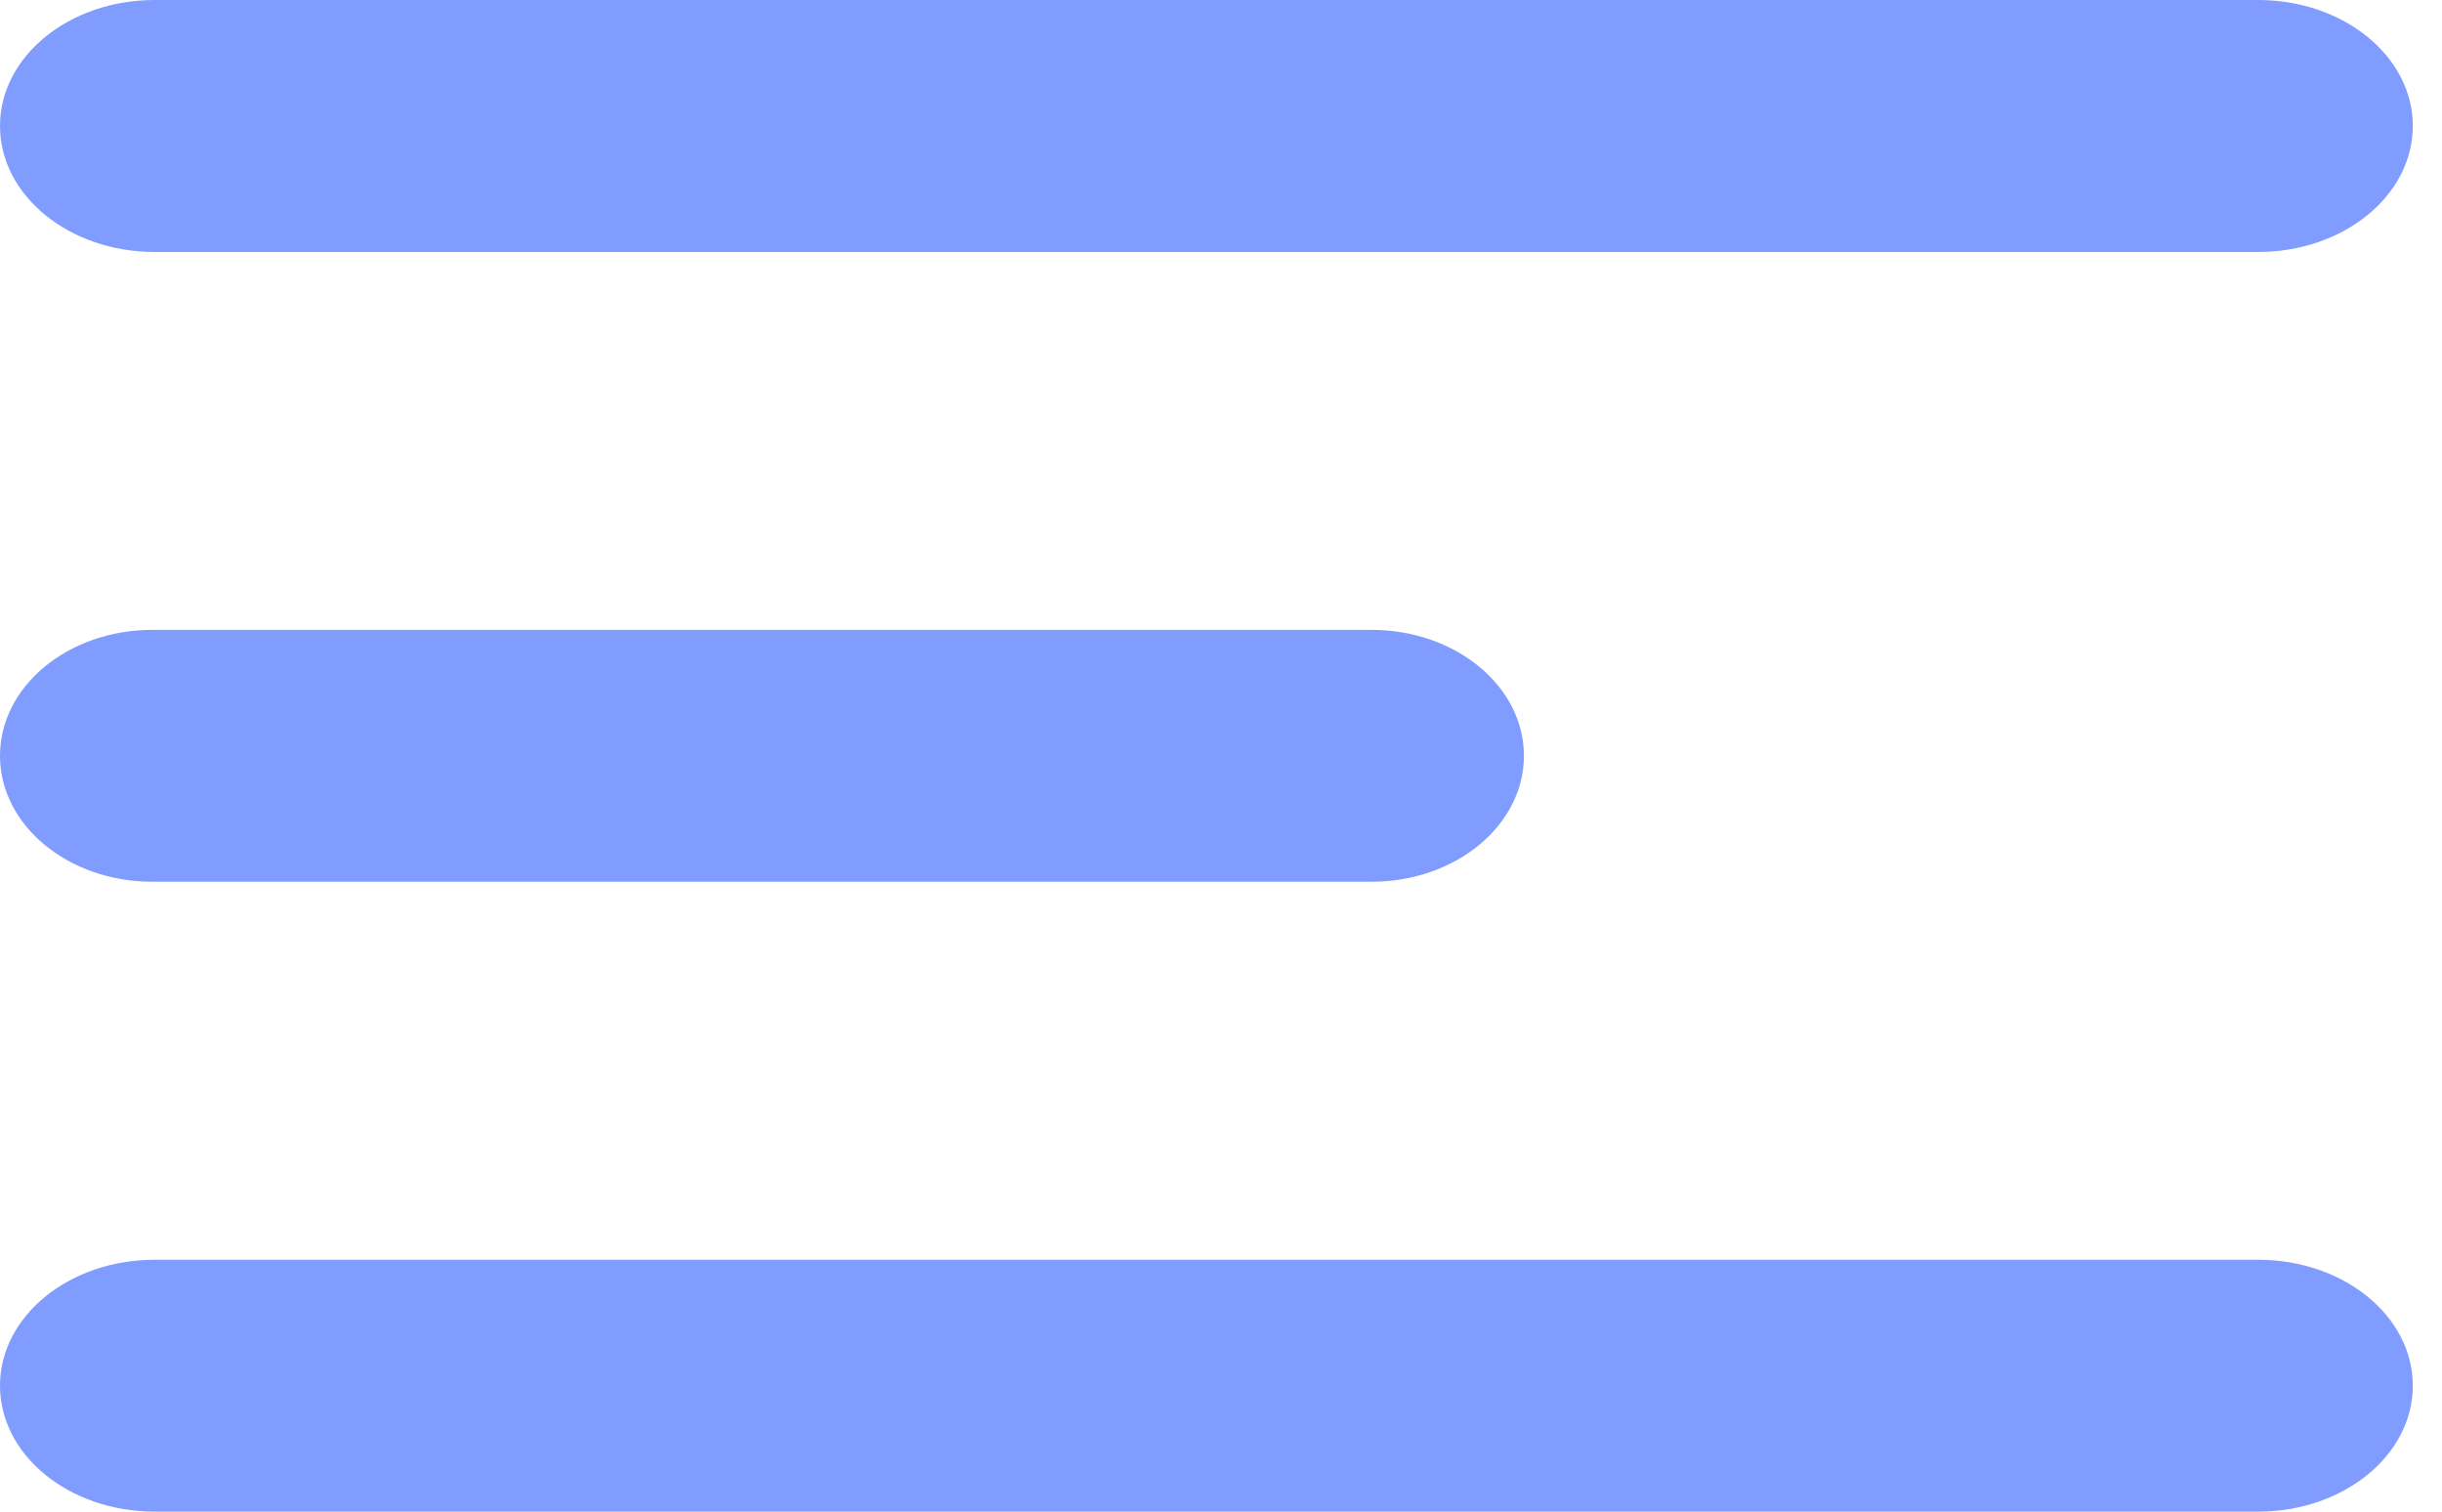<svg width="21" height="13" viewBox="0 0 21 13" fill="none" xmlns="http://www.w3.org/2000/svg">
<path d="M19.419 2.167H1.33C0.595 2.167 0 1.682 0 1.083C0 0.485 0.595 0 1.33 0H19.419C20.154 0 20.749 0.485 20.749 1.083C20.749 1.682 20.154 2.167 19.419 2.167Z" fill="#809CFF"/>
<path d="M11.794 7.583H1.31C0.587 7.583 0 7.098 0 6.5C0 5.901 0.587 5.417 1.31 5.417H11.794C12.518 5.417 13.105 5.901 13.105 6.5C13.105 7.098 12.518 7.583 11.794 7.583Z" fill="#809CFF"/>
<path d="M19.419 13H1.33C0.595 13 0 12.515 0 11.917C0 11.318 0.595 10.834 1.33 10.834H19.419C20.154 10.834 20.749 11.318 20.749 11.917C20.749 12.515 20.154 13 19.419 13Z" fill="#809CFF"/>
</svg>
